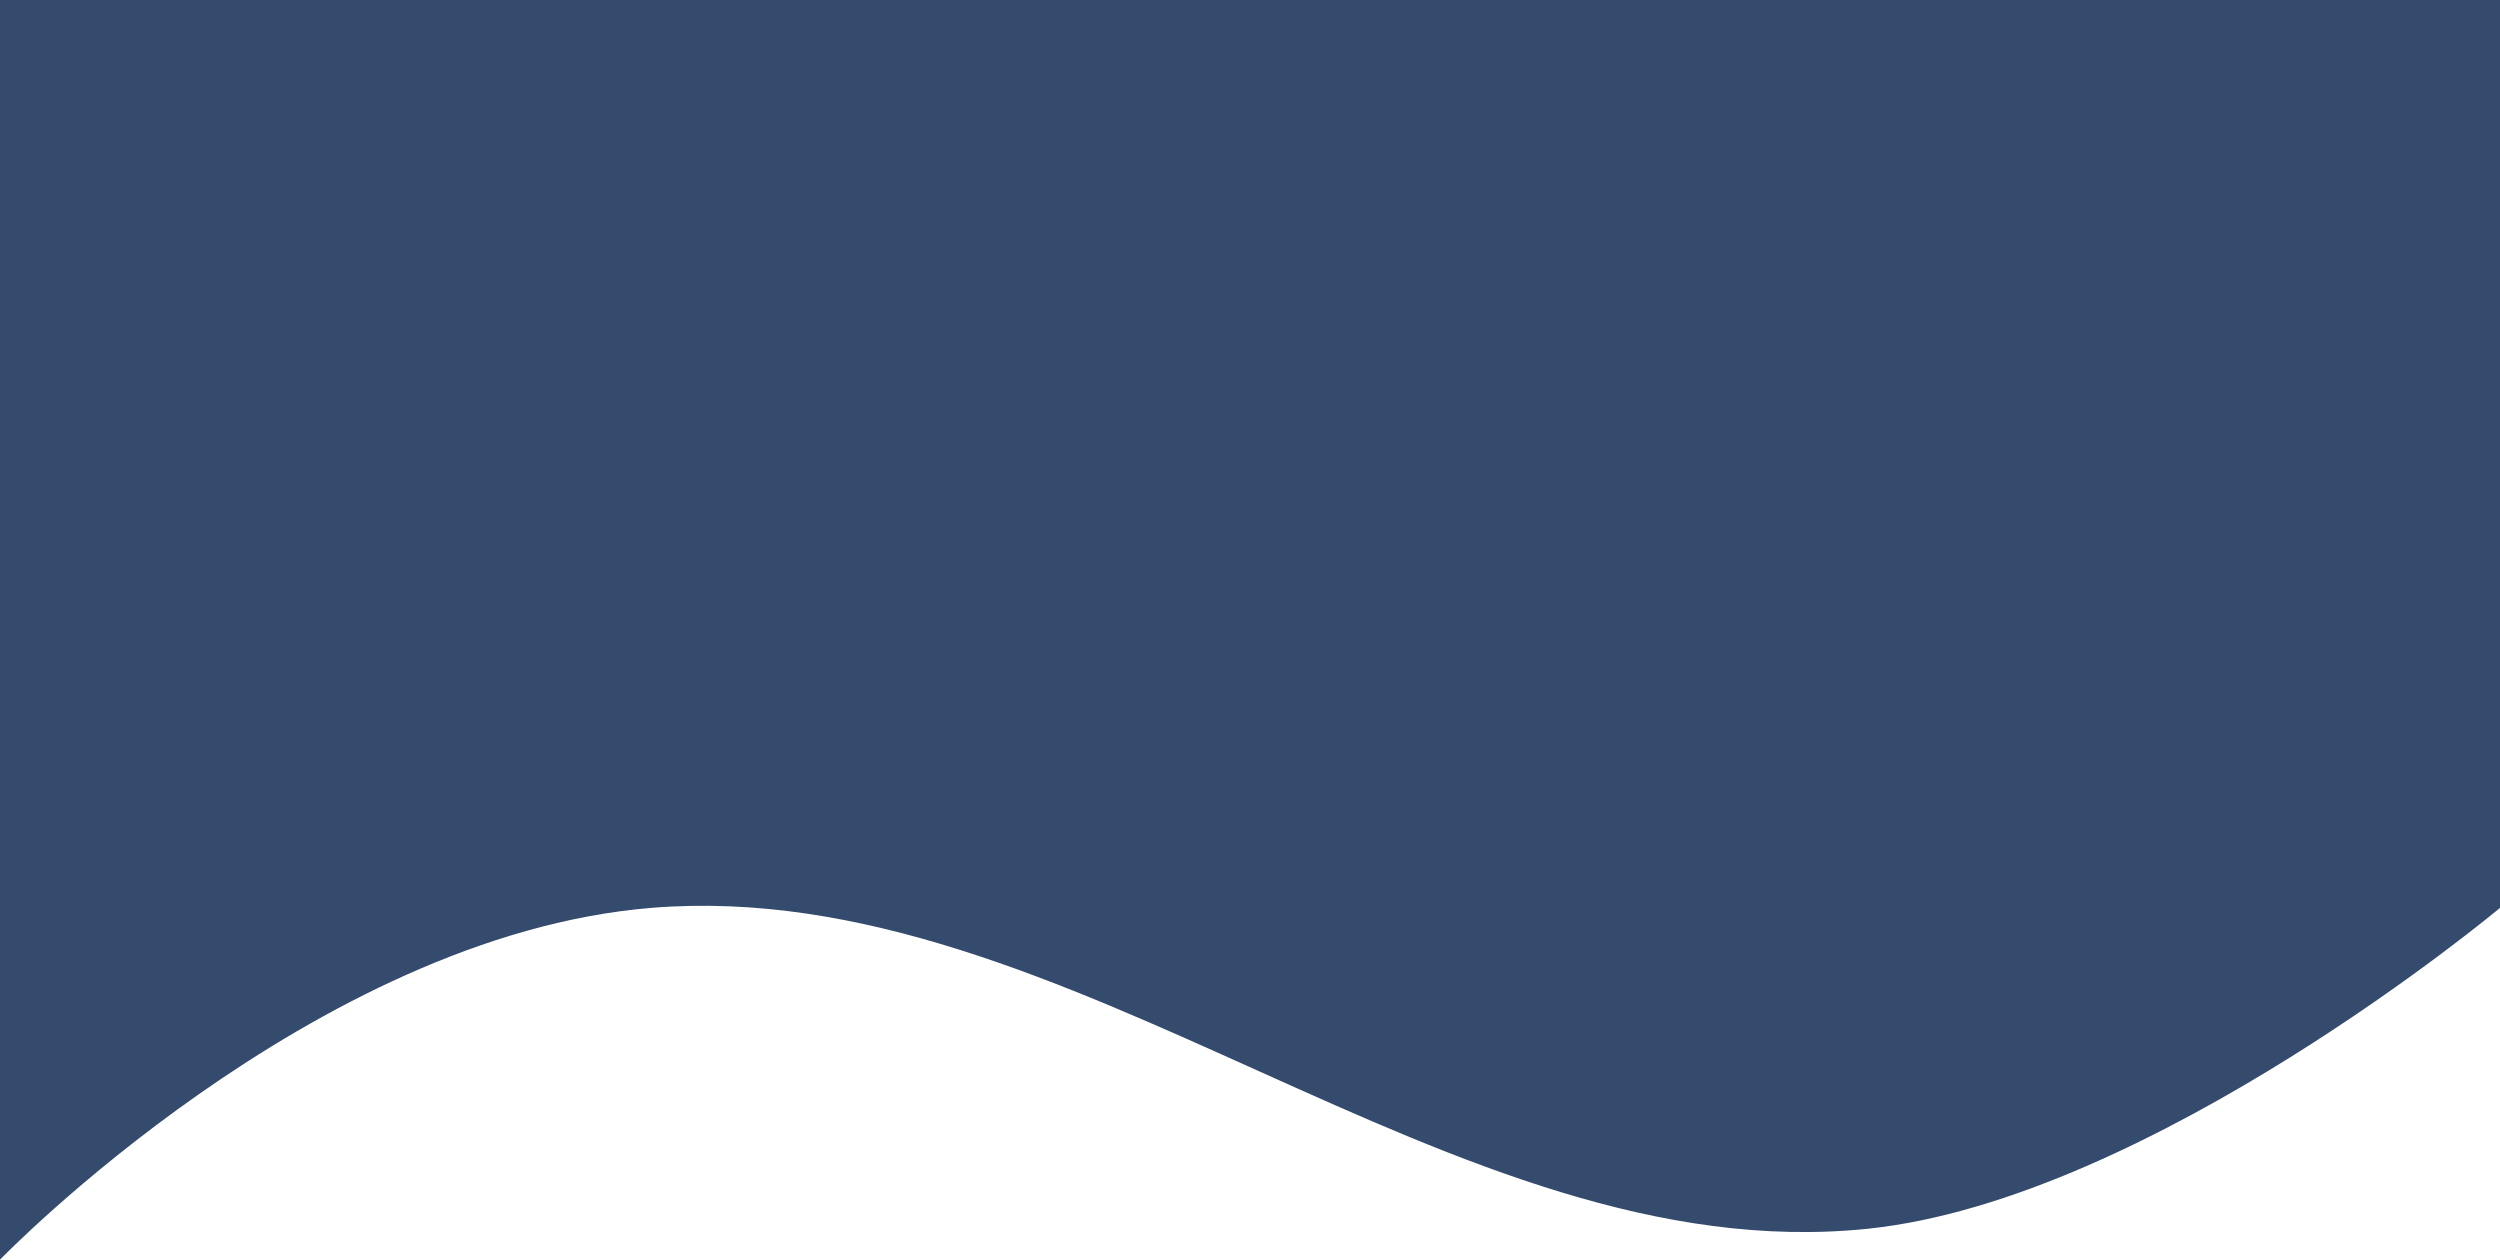 <svg width="389" height="196" viewBox="0 0 389 196" fill="none" xmlns="http://www.w3.org/2000/svg">
<path d="M101.328 141.268C48.764 145.58 0 196 0 196V0H389V141.268C389 141.268 334.8 186.591 290.638 191.192C225.773 197.951 166.429 135.927 101.328 141.268Z" fill="#344B6D"/>
</svg>
